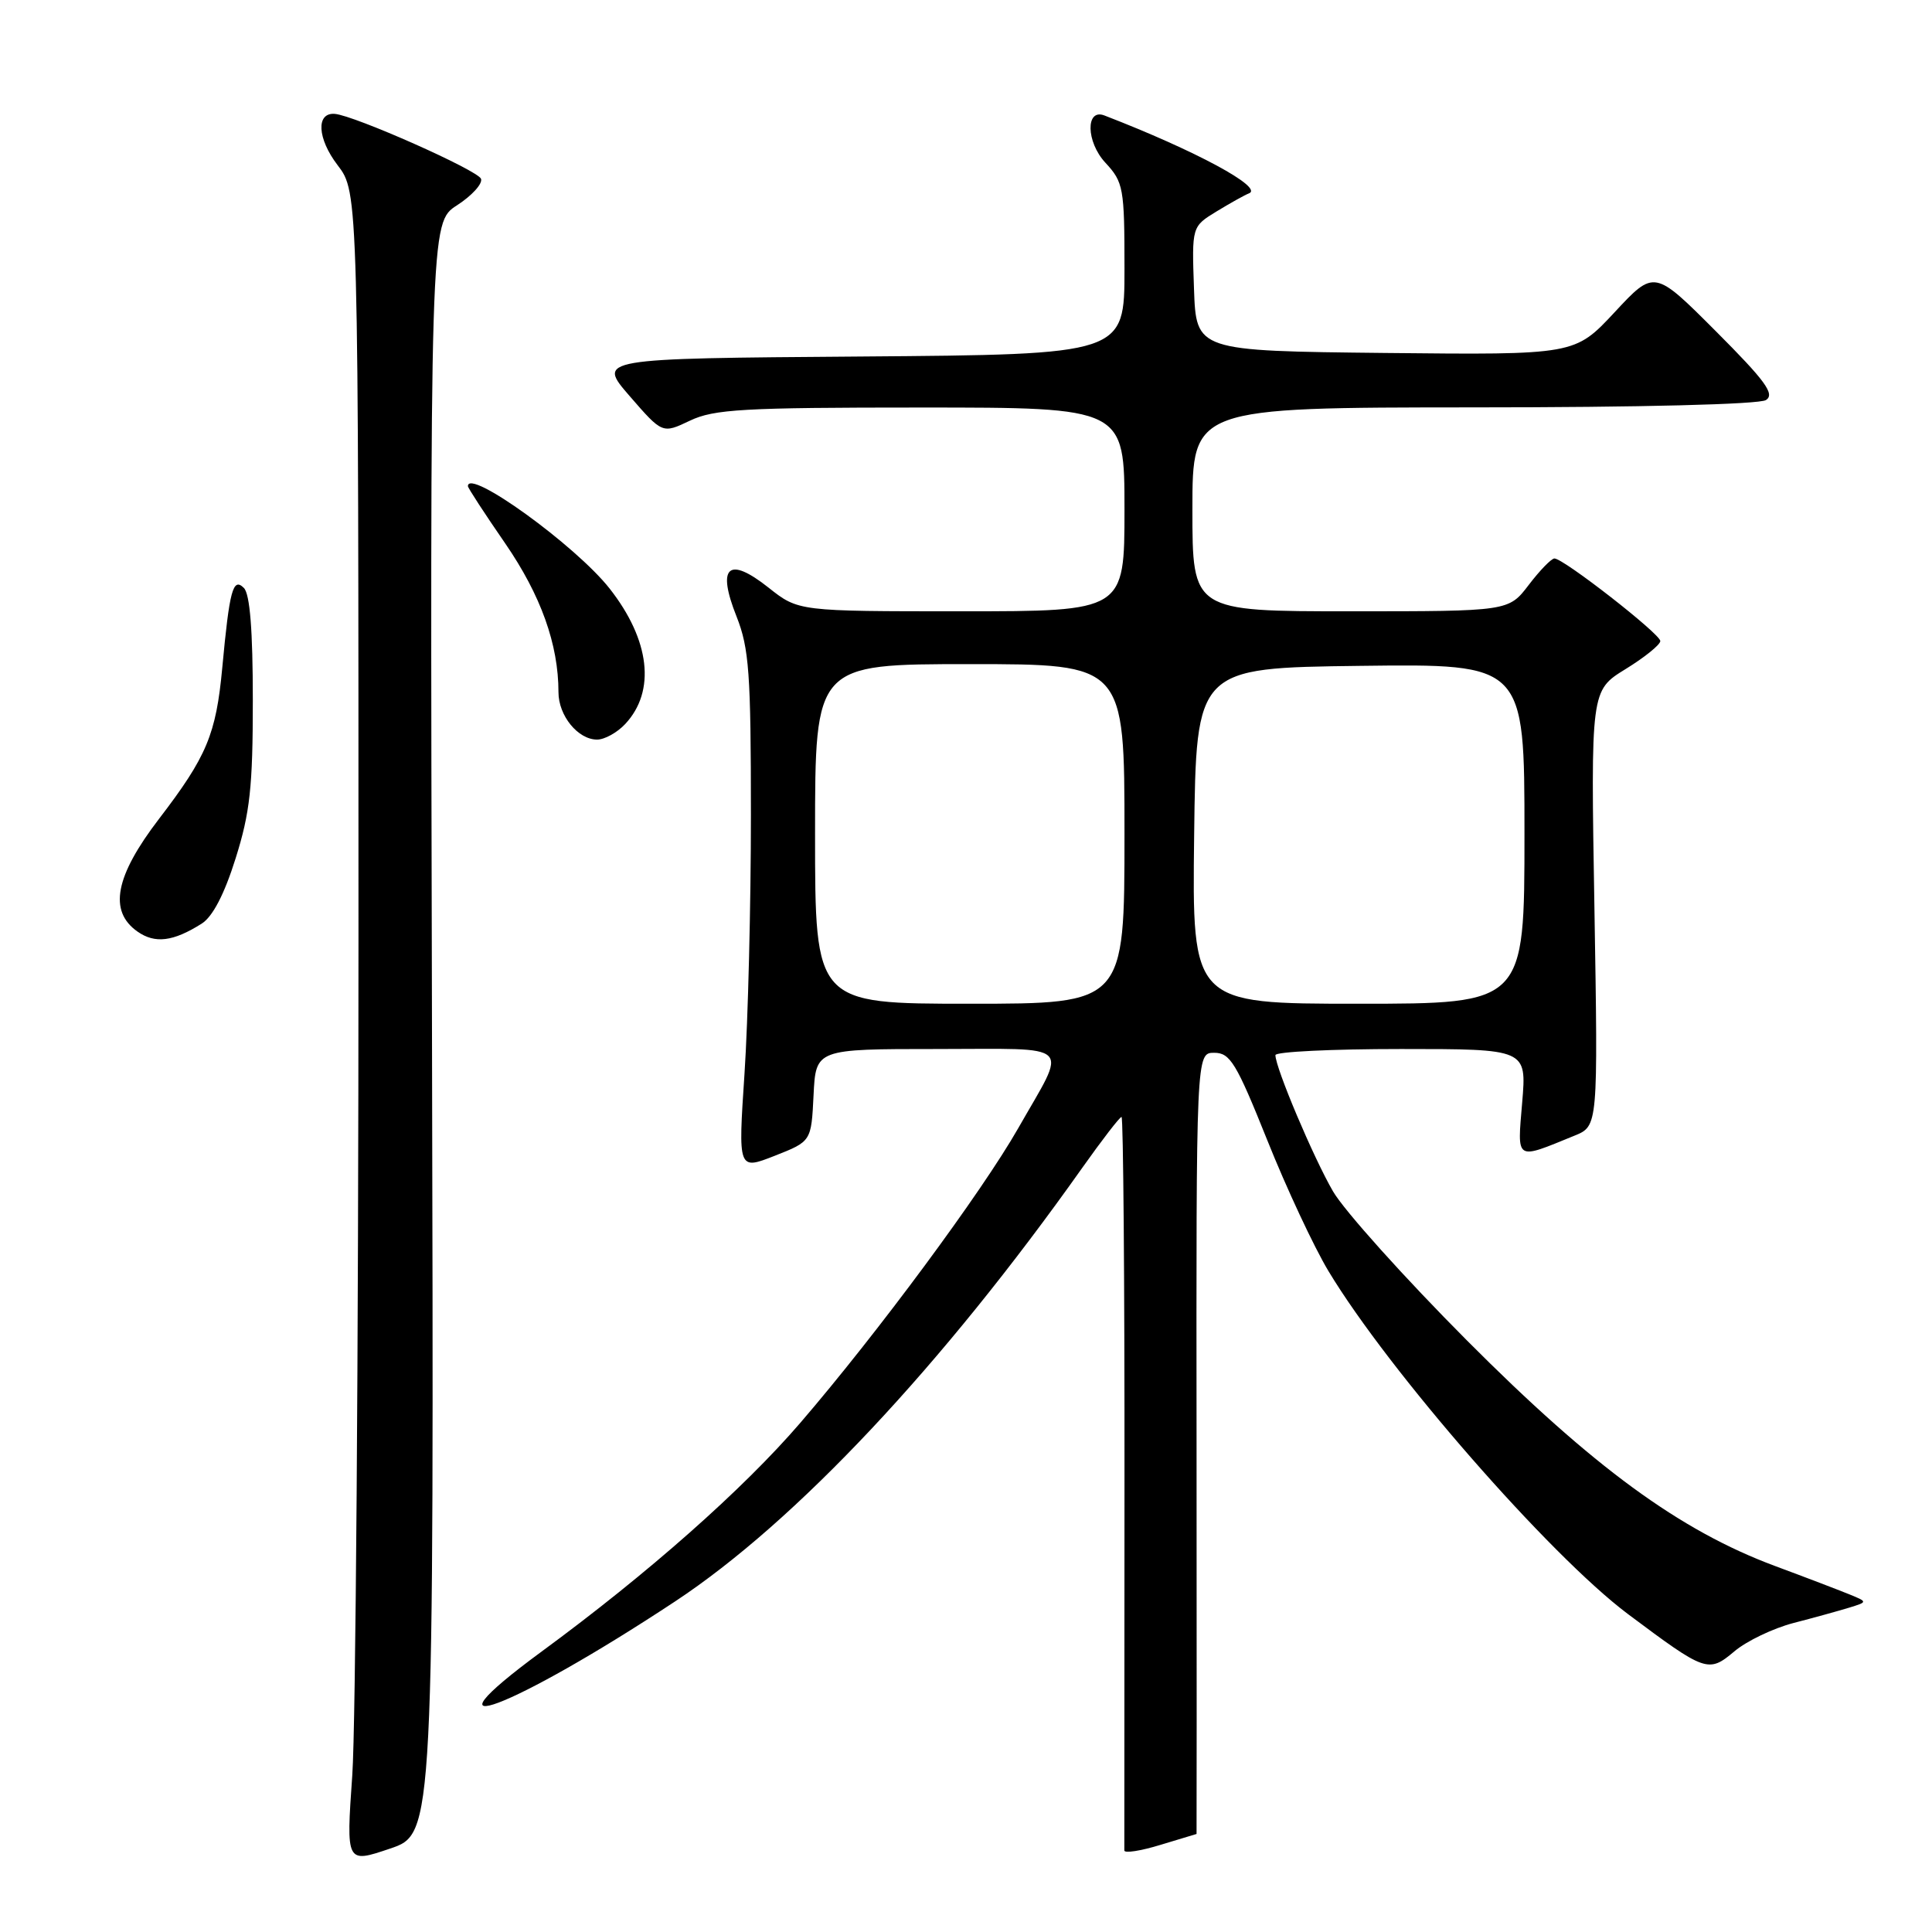 <?xml version="1.0" encoding="UTF-8" standalone="no"?>
<!DOCTYPE svg PUBLIC "-//W3C//DTD SVG 1.1//EN" "http://www.w3.org/Graphics/SVG/1.1/DTD/svg11.dtd" >
<svg xmlns="http://www.w3.org/2000/svg" xmlns:xlink="http://www.w3.org/1999/xlink" version="1.1" viewBox="0 0 256 256">
 <g >
 <path fill="currentColor"
d=" M 57.24 136.24 C 56.98 29.50 56.98 29.50 60.56 27.20 C 62.52 25.93 63.96 24.36 63.74 23.70 C 63.38 22.59 46.94 15.29 44.36 15.09 C 41.85 14.89 42.04 18.36 44.73 21.88 C 47.50 25.50 47.50 25.50 47.50 124.50 C 47.50 178.95 47.13 228.77 46.68 235.21 C 45.86 246.92 45.86 246.92 51.68 244.95 C 57.50 242.99 57.50 242.99 57.24 136.24 Z  M 158.55 243.01 C 158.57 243.00 158.57 219.71 158.55 191.25 C 158.50 139.50 158.50 139.50 160.89 139.50 C 163.00 139.50 163.81 140.83 167.92 151.08 C 170.47 157.46 174.12 165.26 176.03 168.43 C 184.04 181.72 205.32 206.08 215.71 213.87 C 226.03 221.59 226.37 221.71 229.83 218.80 C 231.44 217.44 234.96 215.76 237.63 215.06 C 240.31 214.37 243.62 213.45 245.00 213.03 C 247.50 212.26 247.50 212.26 245.00 211.24 C 243.62 210.68 239.21 208.99 235.19 207.50 C 222.57 202.80 211.12 194.42 194.41 177.65 C 186.11 169.32 178.11 160.41 176.63 157.86 C 174.03 153.38 169.00 141.48 169.00 139.81 C 169.00 139.36 176.49 139.00 185.65 139.00 C 202.29 139.00 202.29 139.00 201.70 146.05 C 201.04 153.92 200.72 153.71 208.63 150.48 C 211.75 149.21 211.75 149.21 211.27 120.35 C 210.78 91.50 210.78 91.50 215.39 88.66 C 217.93 87.10 220.00 85.42 220.00 84.94 C 220.00 84.00 207.18 74.00 205.97 74.00 C 205.57 74.00 204.04 75.57 202.57 77.50 C 199.90 81.00 199.90 81.00 178.95 81.00 C 158.00 81.00 158.00 81.00 158.00 67.50 C 158.00 54.00 158.00 54.00 195.25 53.98 C 217.31 53.98 233.11 53.58 234.00 53.01 C 235.21 52.23 233.95 50.49 227.35 43.88 C 219.20 35.72 219.20 35.72 213.94 41.38 C 208.67 47.03 208.67 47.03 183.59 46.77 C 158.50 46.50 158.50 46.50 158.21 38.26 C 157.92 30.02 157.92 30.02 161.21 28.01 C 163.02 26.91 164.95 25.83 165.50 25.62 C 167.48 24.85 158.39 19.95 146.34 15.30 C 143.83 14.33 143.91 18.80 146.46 21.55 C 148.87 24.15 149.00 24.88 149.00 35.63 C 149.00 46.97 149.00 46.97 114.06 47.24 C 79.11 47.50 79.11 47.50 83.44 52.49 C 87.77 57.48 87.77 57.48 91.42 55.74 C 94.61 54.22 98.48 54.00 122.03 54.00 C 149.00 54.00 149.00 54.00 149.00 67.50 C 149.00 81.00 149.00 81.00 127.39 81.00 C 105.79 81.00 105.79 81.00 101.83 77.86 C 96.50 73.64 94.95 75.05 97.60 81.70 C 99.26 85.90 99.50 89.21 99.50 108.00 C 99.50 119.83 99.12 135.25 98.65 142.27 C 97.80 155.05 97.80 155.05 102.65 153.15 C 107.50 151.24 107.50 151.24 107.80 145.12 C 108.10 139.00 108.10 139.00 124.15 139.00 C 142.58 139.00 141.50 137.94 134.91 149.51 C 130.10 157.95 116.27 176.65 106.03 188.55 C 98.47 197.34 85.84 208.51 71.78 218.83 C 54.61 231.45 67.81 226.49 89.45 212.20 C 105.42 201.65 124.83 180.98 143.40 154.75 C 146.03 151.04 148.37 148.00 148.61 148.00 C 148.84 148.00 149.02 169.71 149.00 196.25 C 148.98 222.79 148.97 244.82 148.98 245.20 C 148.99 245.59 151.14 245.26 153.75 244.46 C 156.36 243.67 158.52 243.02 158.55 243.01 Z  M 26.72 122.39 C 28.18 121.47 29.73 118.49 31.22 113.74 C 33.13 107.68 33.50 104.27 33.50 92.80 C 33.50 83.51 33.12 78.71 32.31 77.90 C 30.87 76.47 30.41 78.18 29.45 88.50 C 28.63 97.30 27.40 100.24 21.08 108.49 C 15.24 116.11 14.36 120.73 18.22 123.44 C 20.54 125.07 22.95 124.77 26.72 122.39 Z  M 82.85 95.93 C 86.92 91.57 86.13 84.80 80.78 77.99 C 76.29 72.28 62.00 61.96 62.00 64.42 C 62.00 64.65 64.22 68.06 66.94 72.00 C 71.67 78.88 74.00 85.38 74.00 91.72 C 74.00 94.83 76.58 98.00 79.12 98.00 C 80.11 98.00 81.79 97.07 82.85 95.93 Z  M 108.00 110.50 C 108.00 88.00 108.00 88.00 128.50 88.00 C 149.00 88.00 149.00 88.00 149.00 110.50 C 149.00 133.00 149.00 133.00 128.50 133.00 C 108.00 133.00 108.00 133.00 108.00 110.50 Z  M 158.23 110.75 C 158.50 88.50 158.50 88.50 180.25 88.23 C 202.00 87.96 202.00 87.96 202.00 110.48 C 202.00 133.00 202.00 133.00 179.98 133.00 C 157.96 133.00 157.96 133.00 158.23 110.75 Z "/>
</g>
</svg>